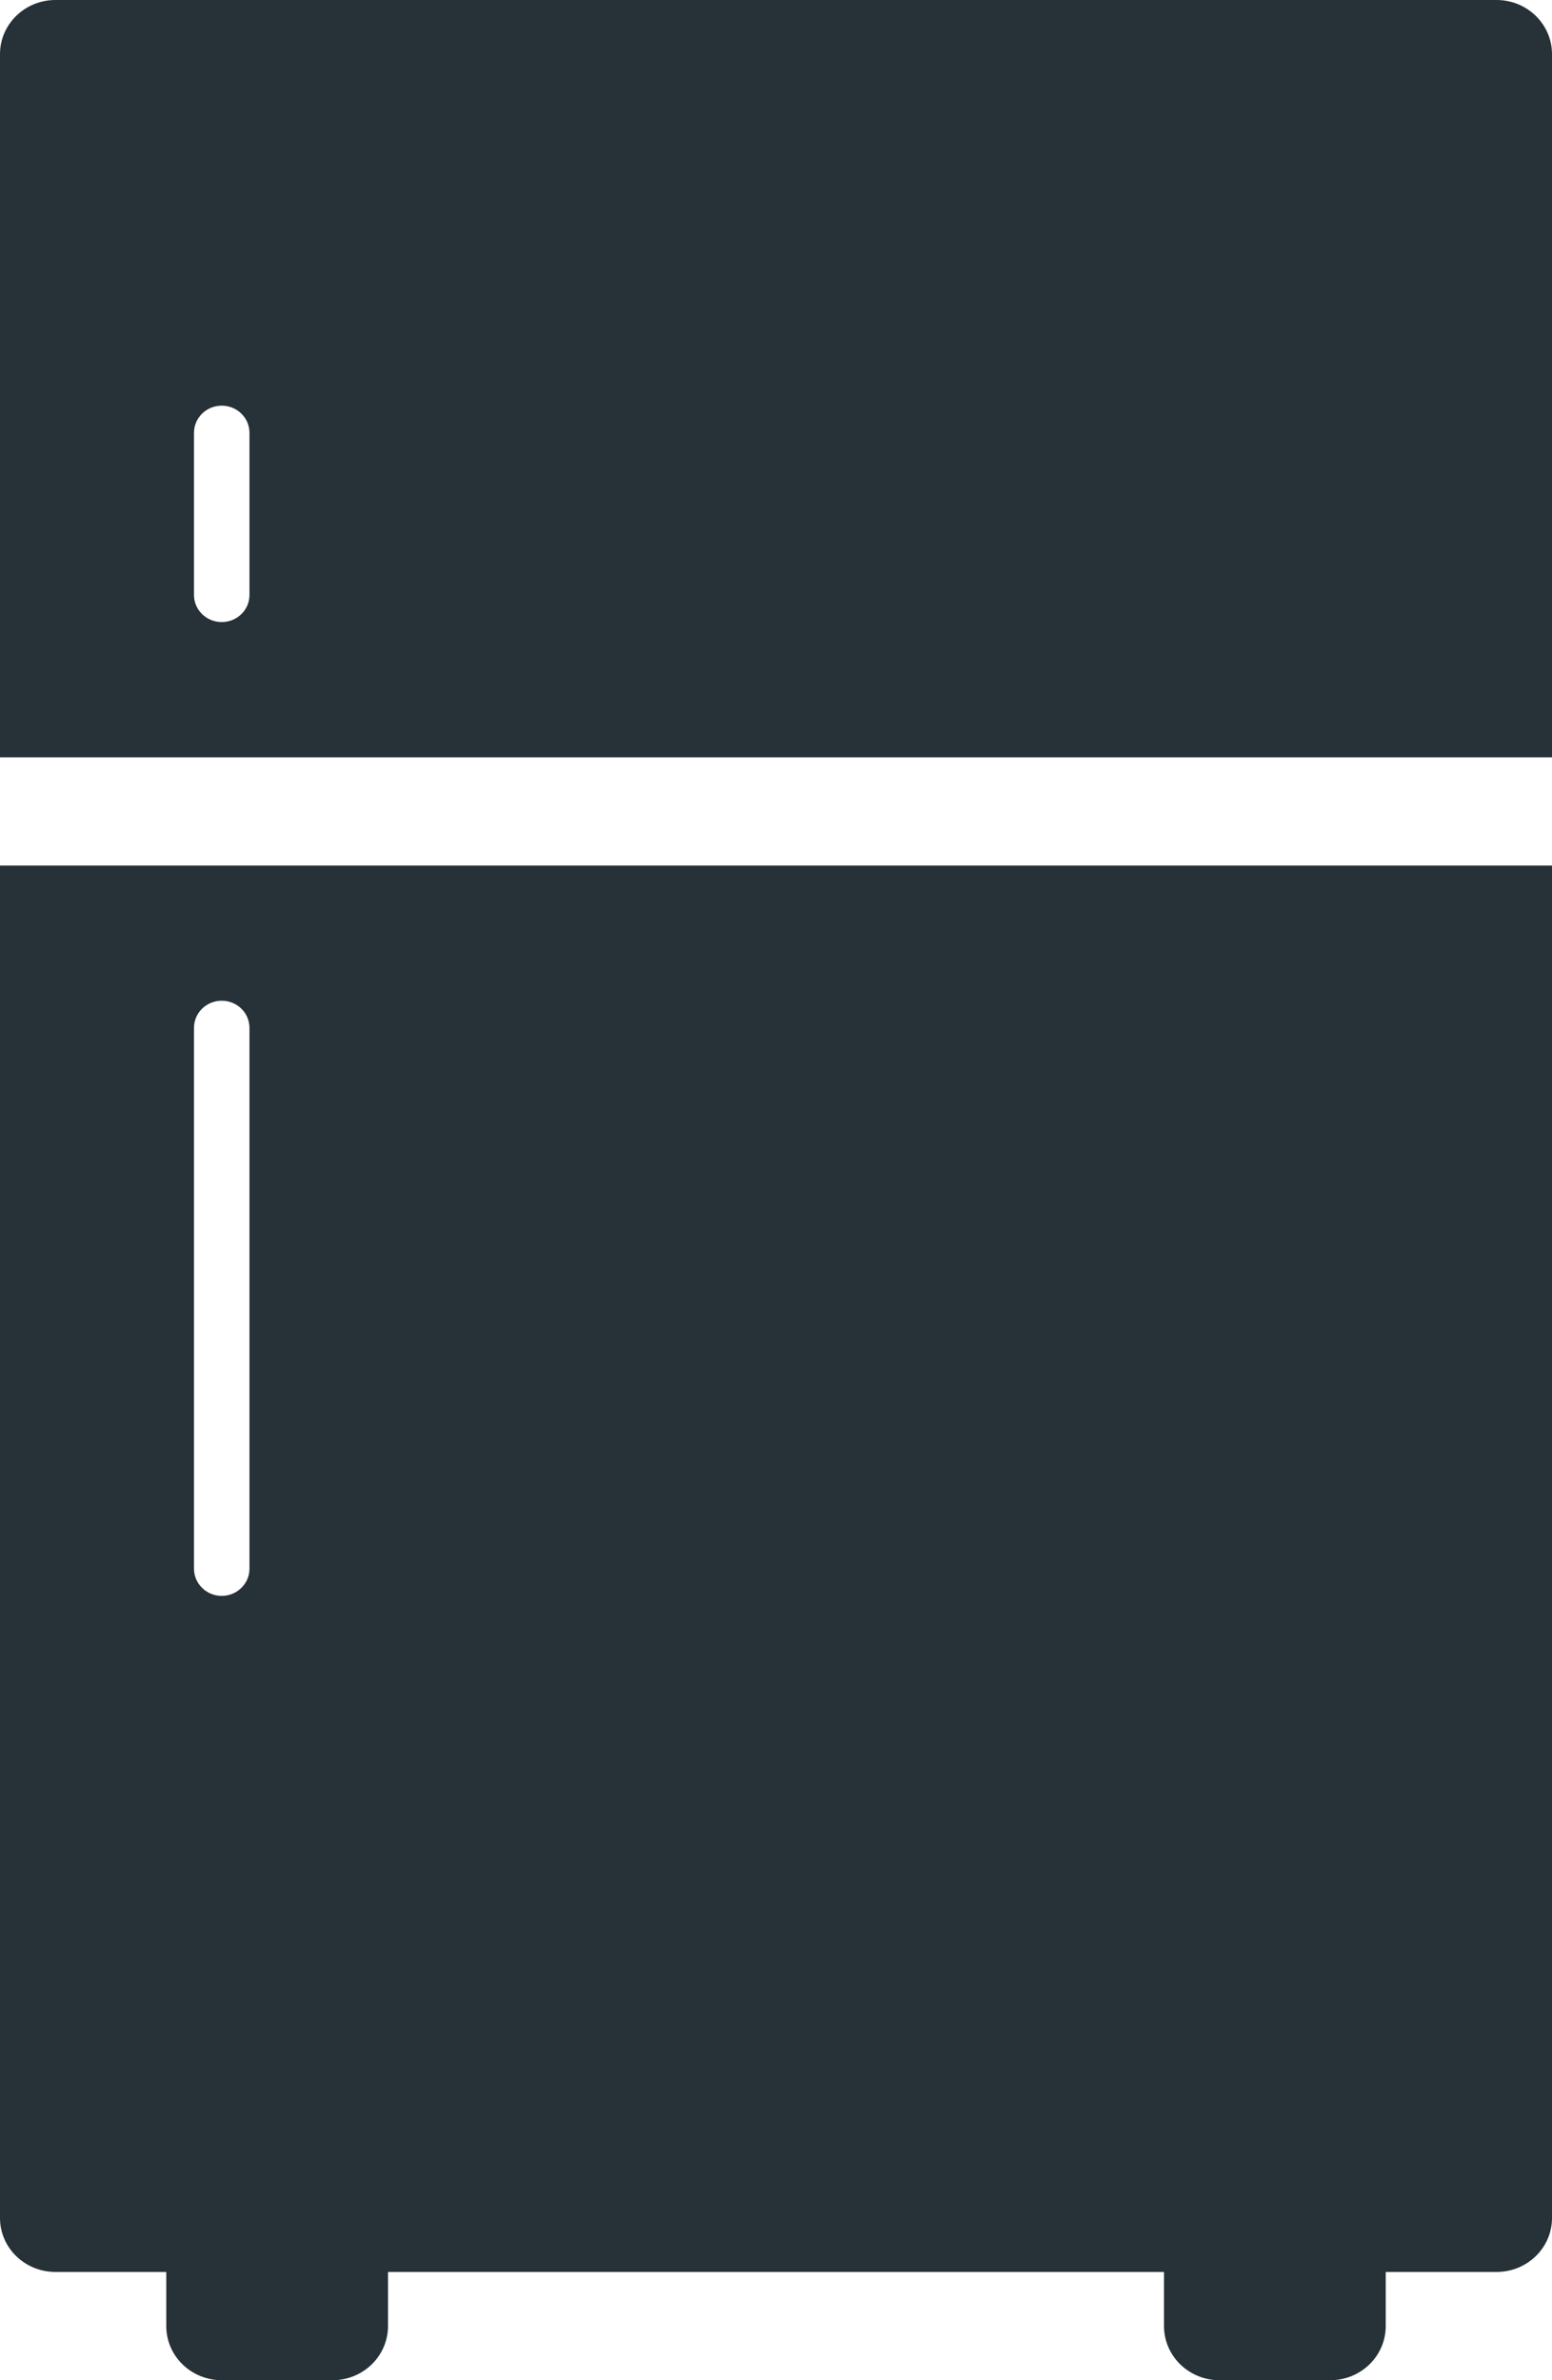 <svg width="15" height="23" viewBox="0 0 15 23" fill="none" xmlns="http://www.w3.org/2000/svg">
<path fill-rule="evenodd" clip-rule="evenodd" d="M15 8.364H0L0 21.432C0 21.721 0.24 21.954 0.536 21.954H14.464C14.76 21.954 15 21.721 15 21.432V8.364ZM2.411 9.932C2.411 9.787 2.291 9.67 2.143 9.67C1.995 9.67 1.875 9.787 1.875 9.932L1.875 15.159C1.875 15.303 1.995 15.421 2.143 15.421C2.291 15.421 2.411 15.303 2.411 15.159V9.932Z" fill="#263238"/>
<path fill-rule="evenodd" clip-rule="evenodd" d="M0.536 0C0.24 0 0 0.234 0 0.523L0 7.318H15V0.523C15 0.234 14.76 0 14.464 0L0.536 0ZM2.411 4.182C2.411 4.037 2.291 3.92 2.143 3.92C1.995 3.92 1.875 4.037 1.875 4.182L1.875 5.75C1.875 5.894 1.995 6.011 2.143 6.011C2.291 6.011 2.411 5.894 2.411 5.75V4.182Z" fill="#263238"/>
<path d="M11.25 21.954H13.393V22.477C13.393 22.766 13.153 23 12.857 23H11.786C11.49 23 11.25 22.766 11.25 22.477V21.954Z" fill="#263238"/>
<path d="M1.607 21.954H3.75V22.477C3.75 22.766 3.51 23 3.214 23H2.143C1.847 23 1.607 22.766 1.607 22.477V21.954Z" fill="#263238"/>
</svg>
